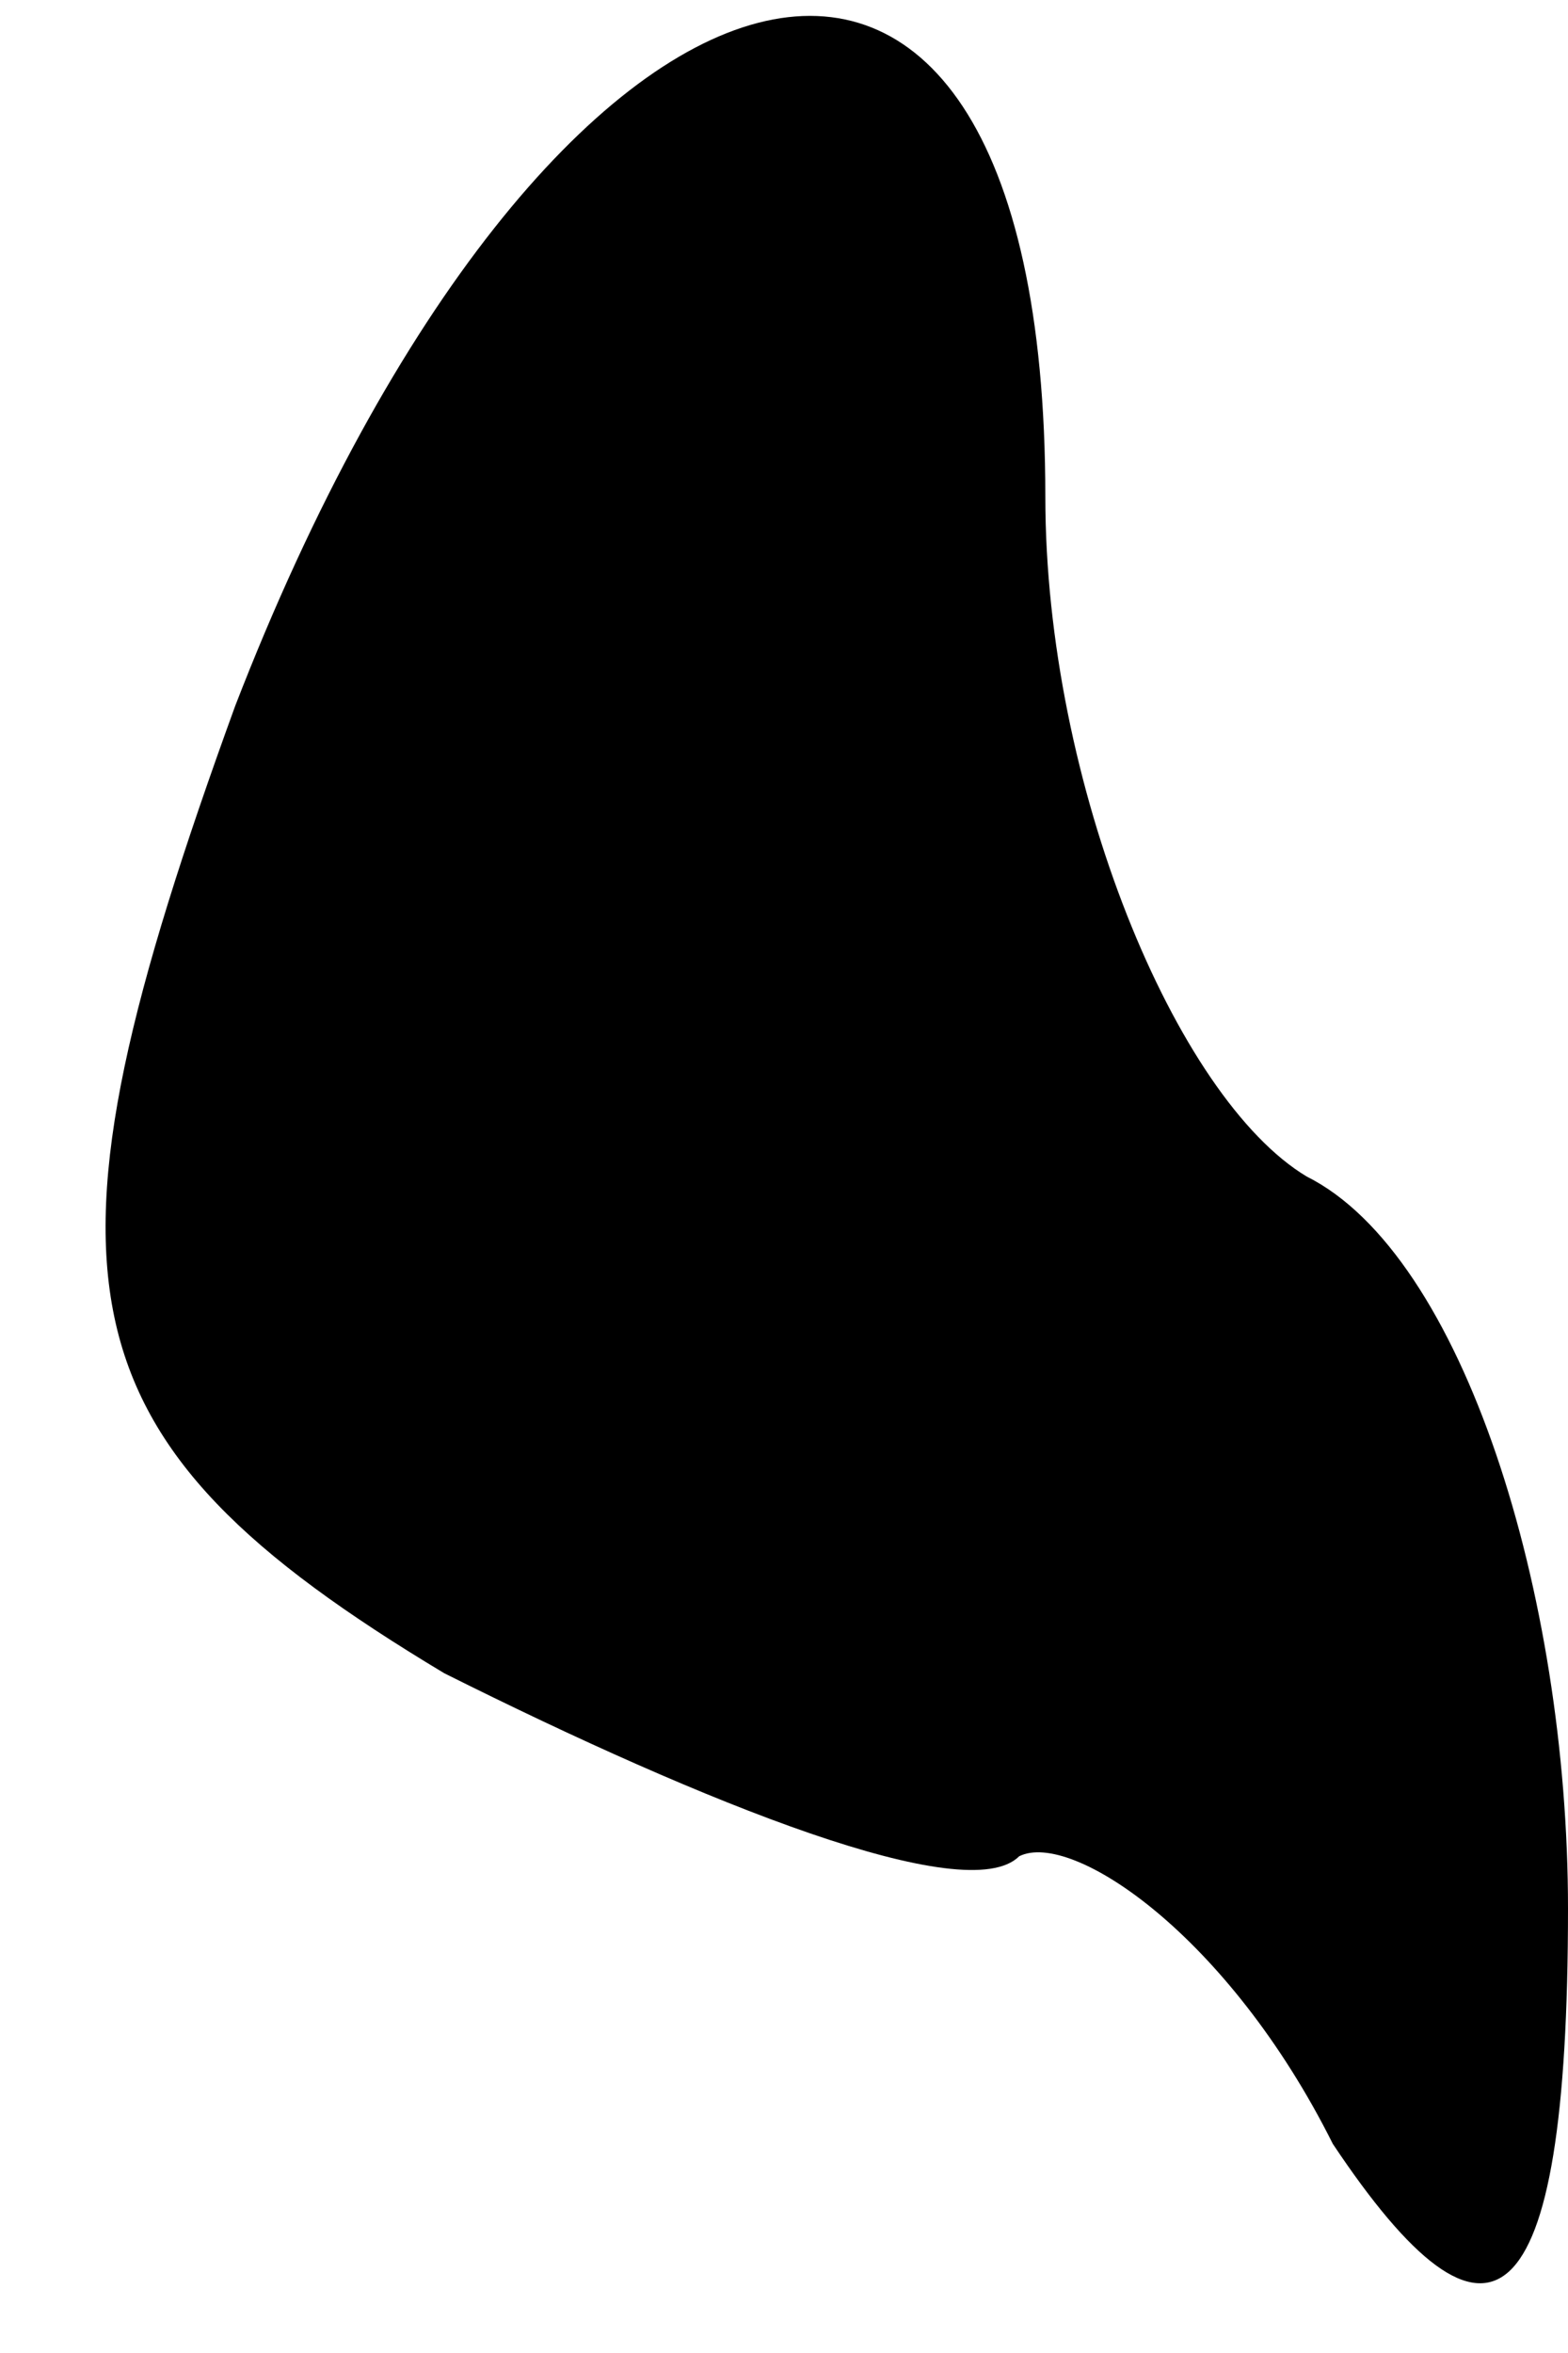 <?xml version="1.0" standalone="no"?>
<!DOCTYPE svg PUBLIC "-//W3C//DTD SVG 20010904//EN"
 "http://www.w3.org/TR/2001/REC-SVG-20010904/DTD/svg10.dtd">
<svg version="1.0" xmlns="http://www.w3.org/2000/svg"
 width="6pt" height="9pt" viewBox="0 0 6 9"
 preserveAspectRatio="xMidYMid meet">
<g transform="translate(0,9) scale(0.1,-0.1)"
fill="#000000" stroke="none">
<path fill="#000000" stroke="none" d="M9 63 c-8 -22 -7 -28 8 -37 10 -5 20
-9 22 -7 2 1 8 -3 12 -11 6 -9 9 -7 9 9 0 12 -4 25 -10 28 -5 3 -10 15 -10 26
0 28 -19 23 -31 -8z"/>
</g>
</svg>

